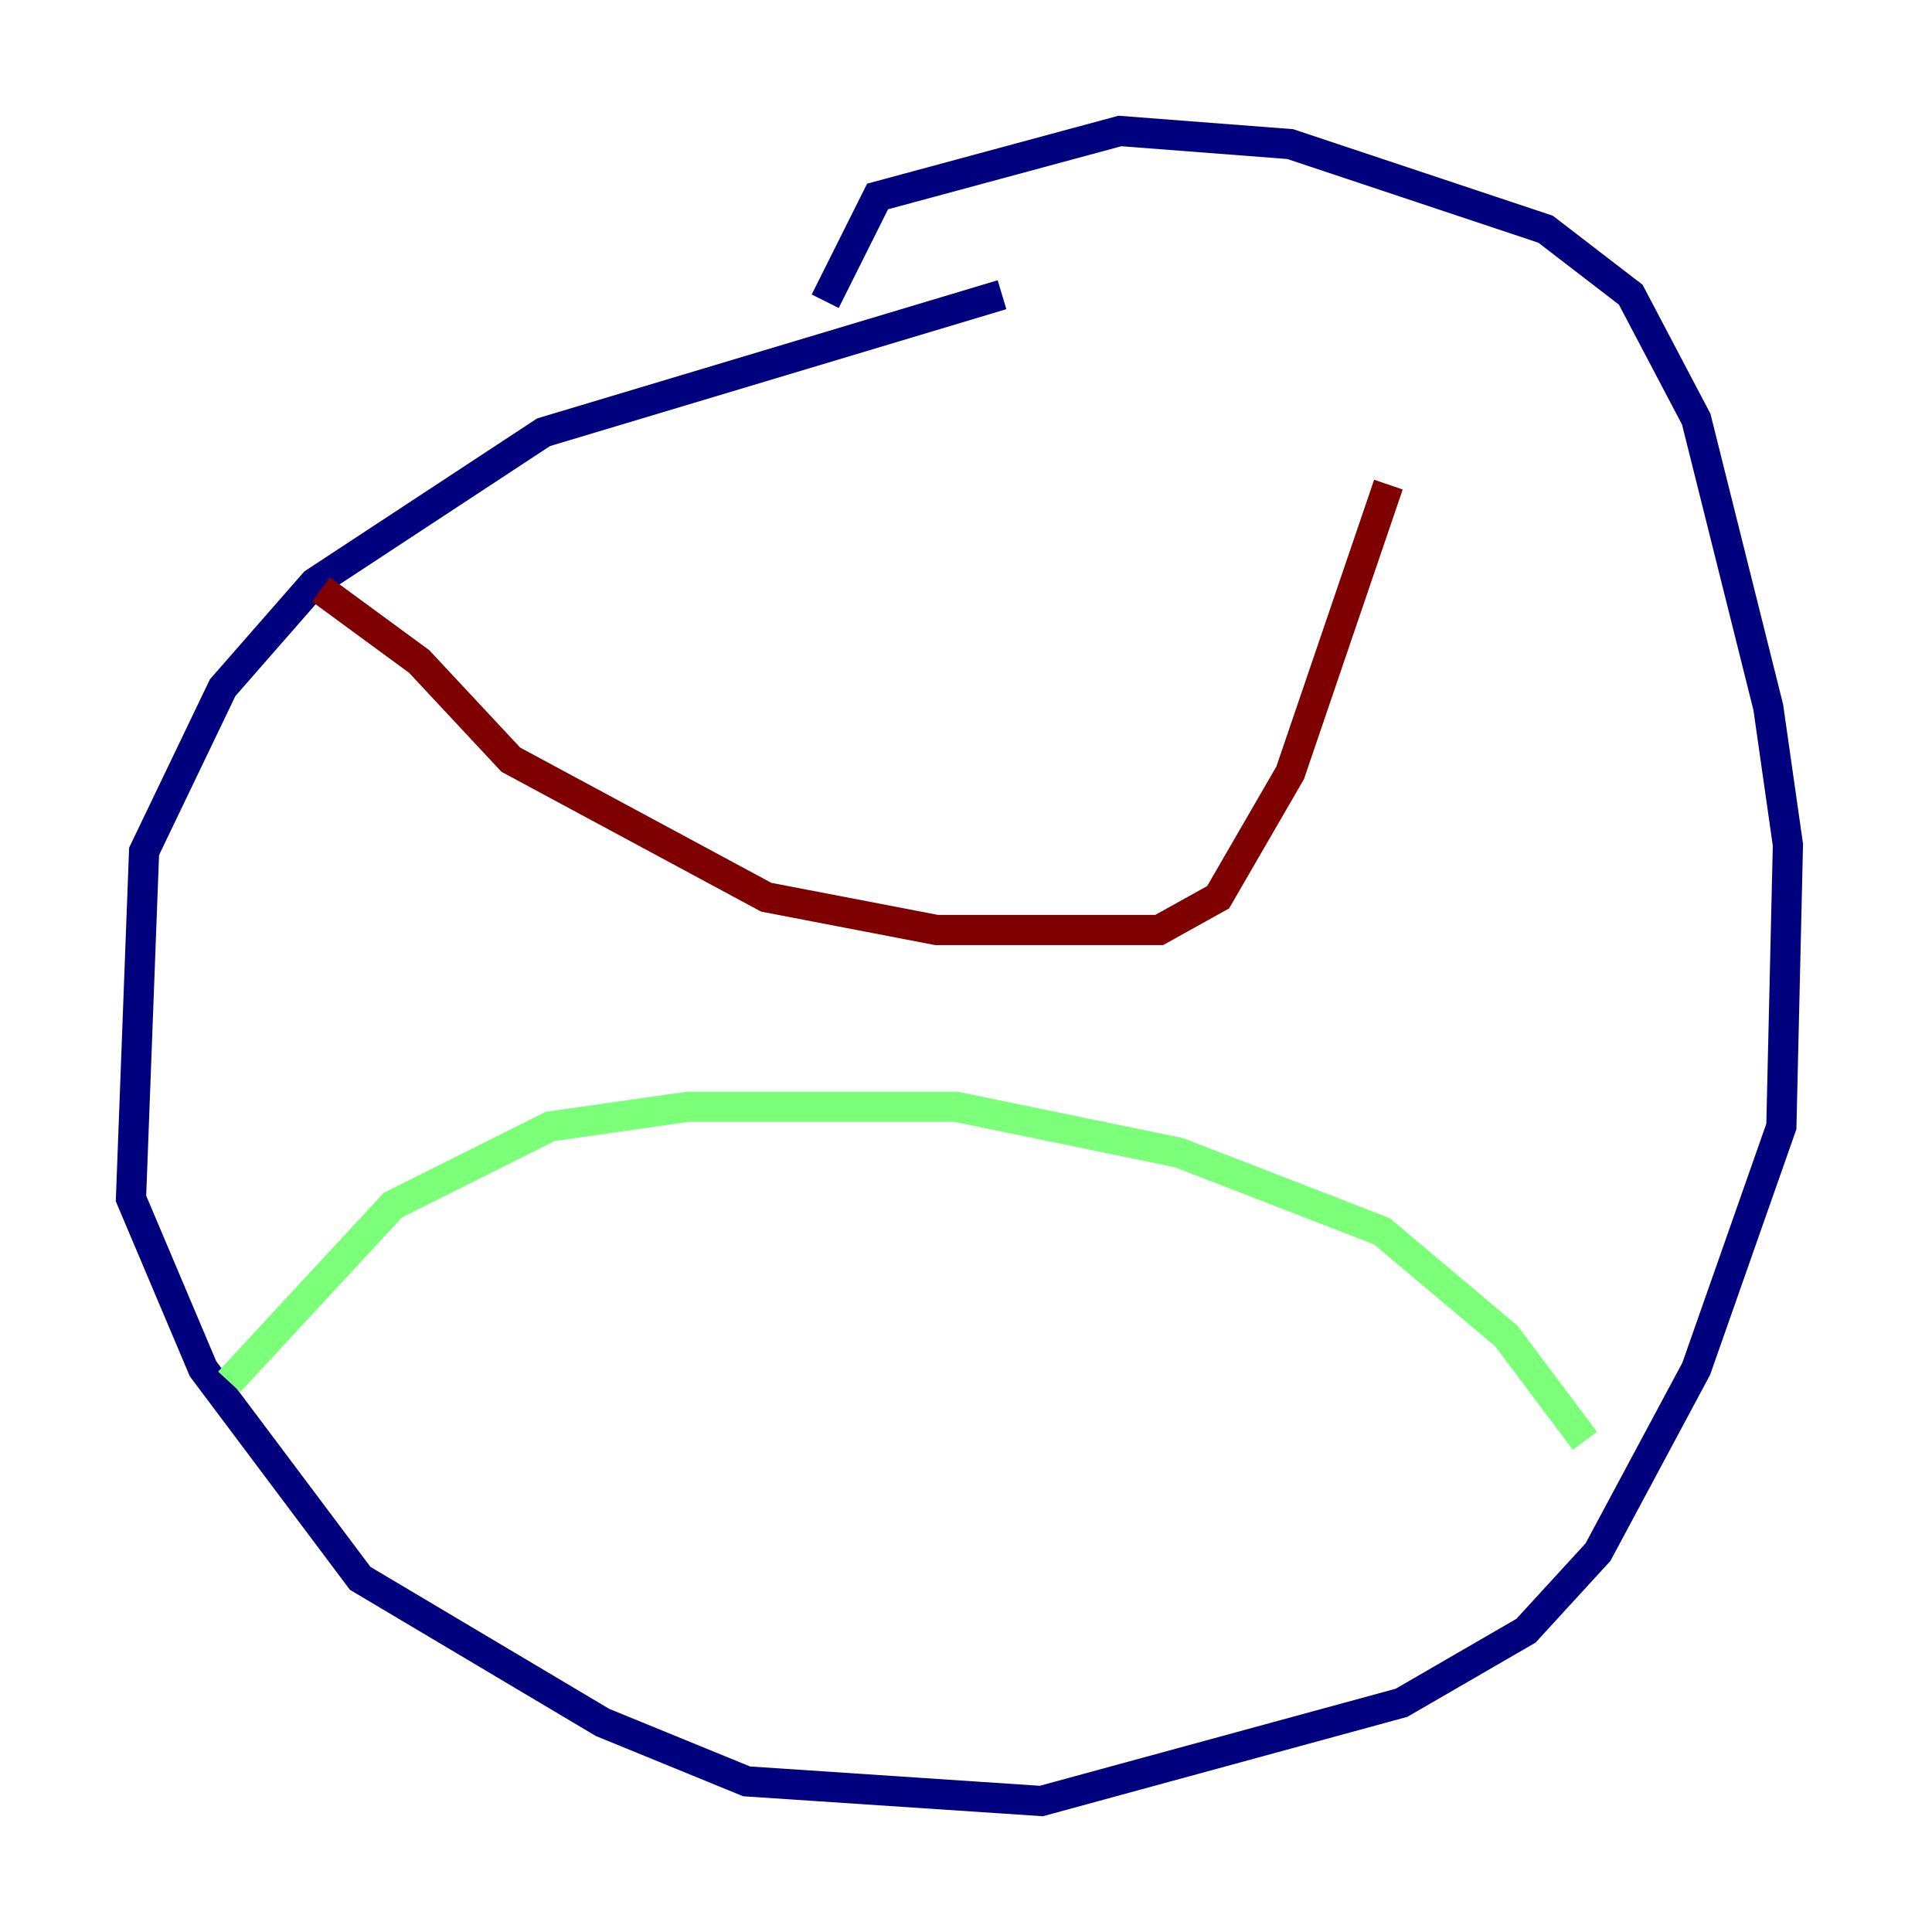 <?xml version="1.0" encoding="utf-8" ?>
<svg baseProfile="tiny" height="128" version="1.2" viewBox="0,0,128,128" width="128" xmlns="http://www.w3.org/2000/svg" xmlns:ev="http://www.w3.org/2001/xml-events" xmlns:xlink="http://www.w3.org/1999/xlink"><defs /><polyline fill="none" points="66.386,19.525 36.014,28.637 20.827,38.617 14.752,45.559 9.546,56.407 8.678,79.403 13.451,90.685 23.864,104.57 39.919,114.115 49.464,118.02 68.99,119.322 92.854,112.814 101.098,108.041 105.871,102.834 112.38,90.685 118.02,74.63 118.454,55.973 117.153,46.861 112.38,27.77 108.041,19.525 102.4,15.186 85.478,9.546 74.197,8.678 58.142,13.017 54.671,19.959" stroke="#00007f" stroke-width="2" /><polyline fill="none" points="15.186,91.552 26.034,79.837 36.447,74.63 45.559,73.329 63.349,73.329 78.102,76.366 91.552,81.573 99.797,88.515 105.003,95.458" stroke="#7cff79" stroke-width="2" /><polyline fill="none" points="21.261,39.051 27.77,43.824 33.844,50.332 50.766,59.444 62.047,61.614 76.8,61.614 80.705,59.444 85.478,51.2 91.986,32.108" stroke="#7f0000" stroke-width="2" /></svg>